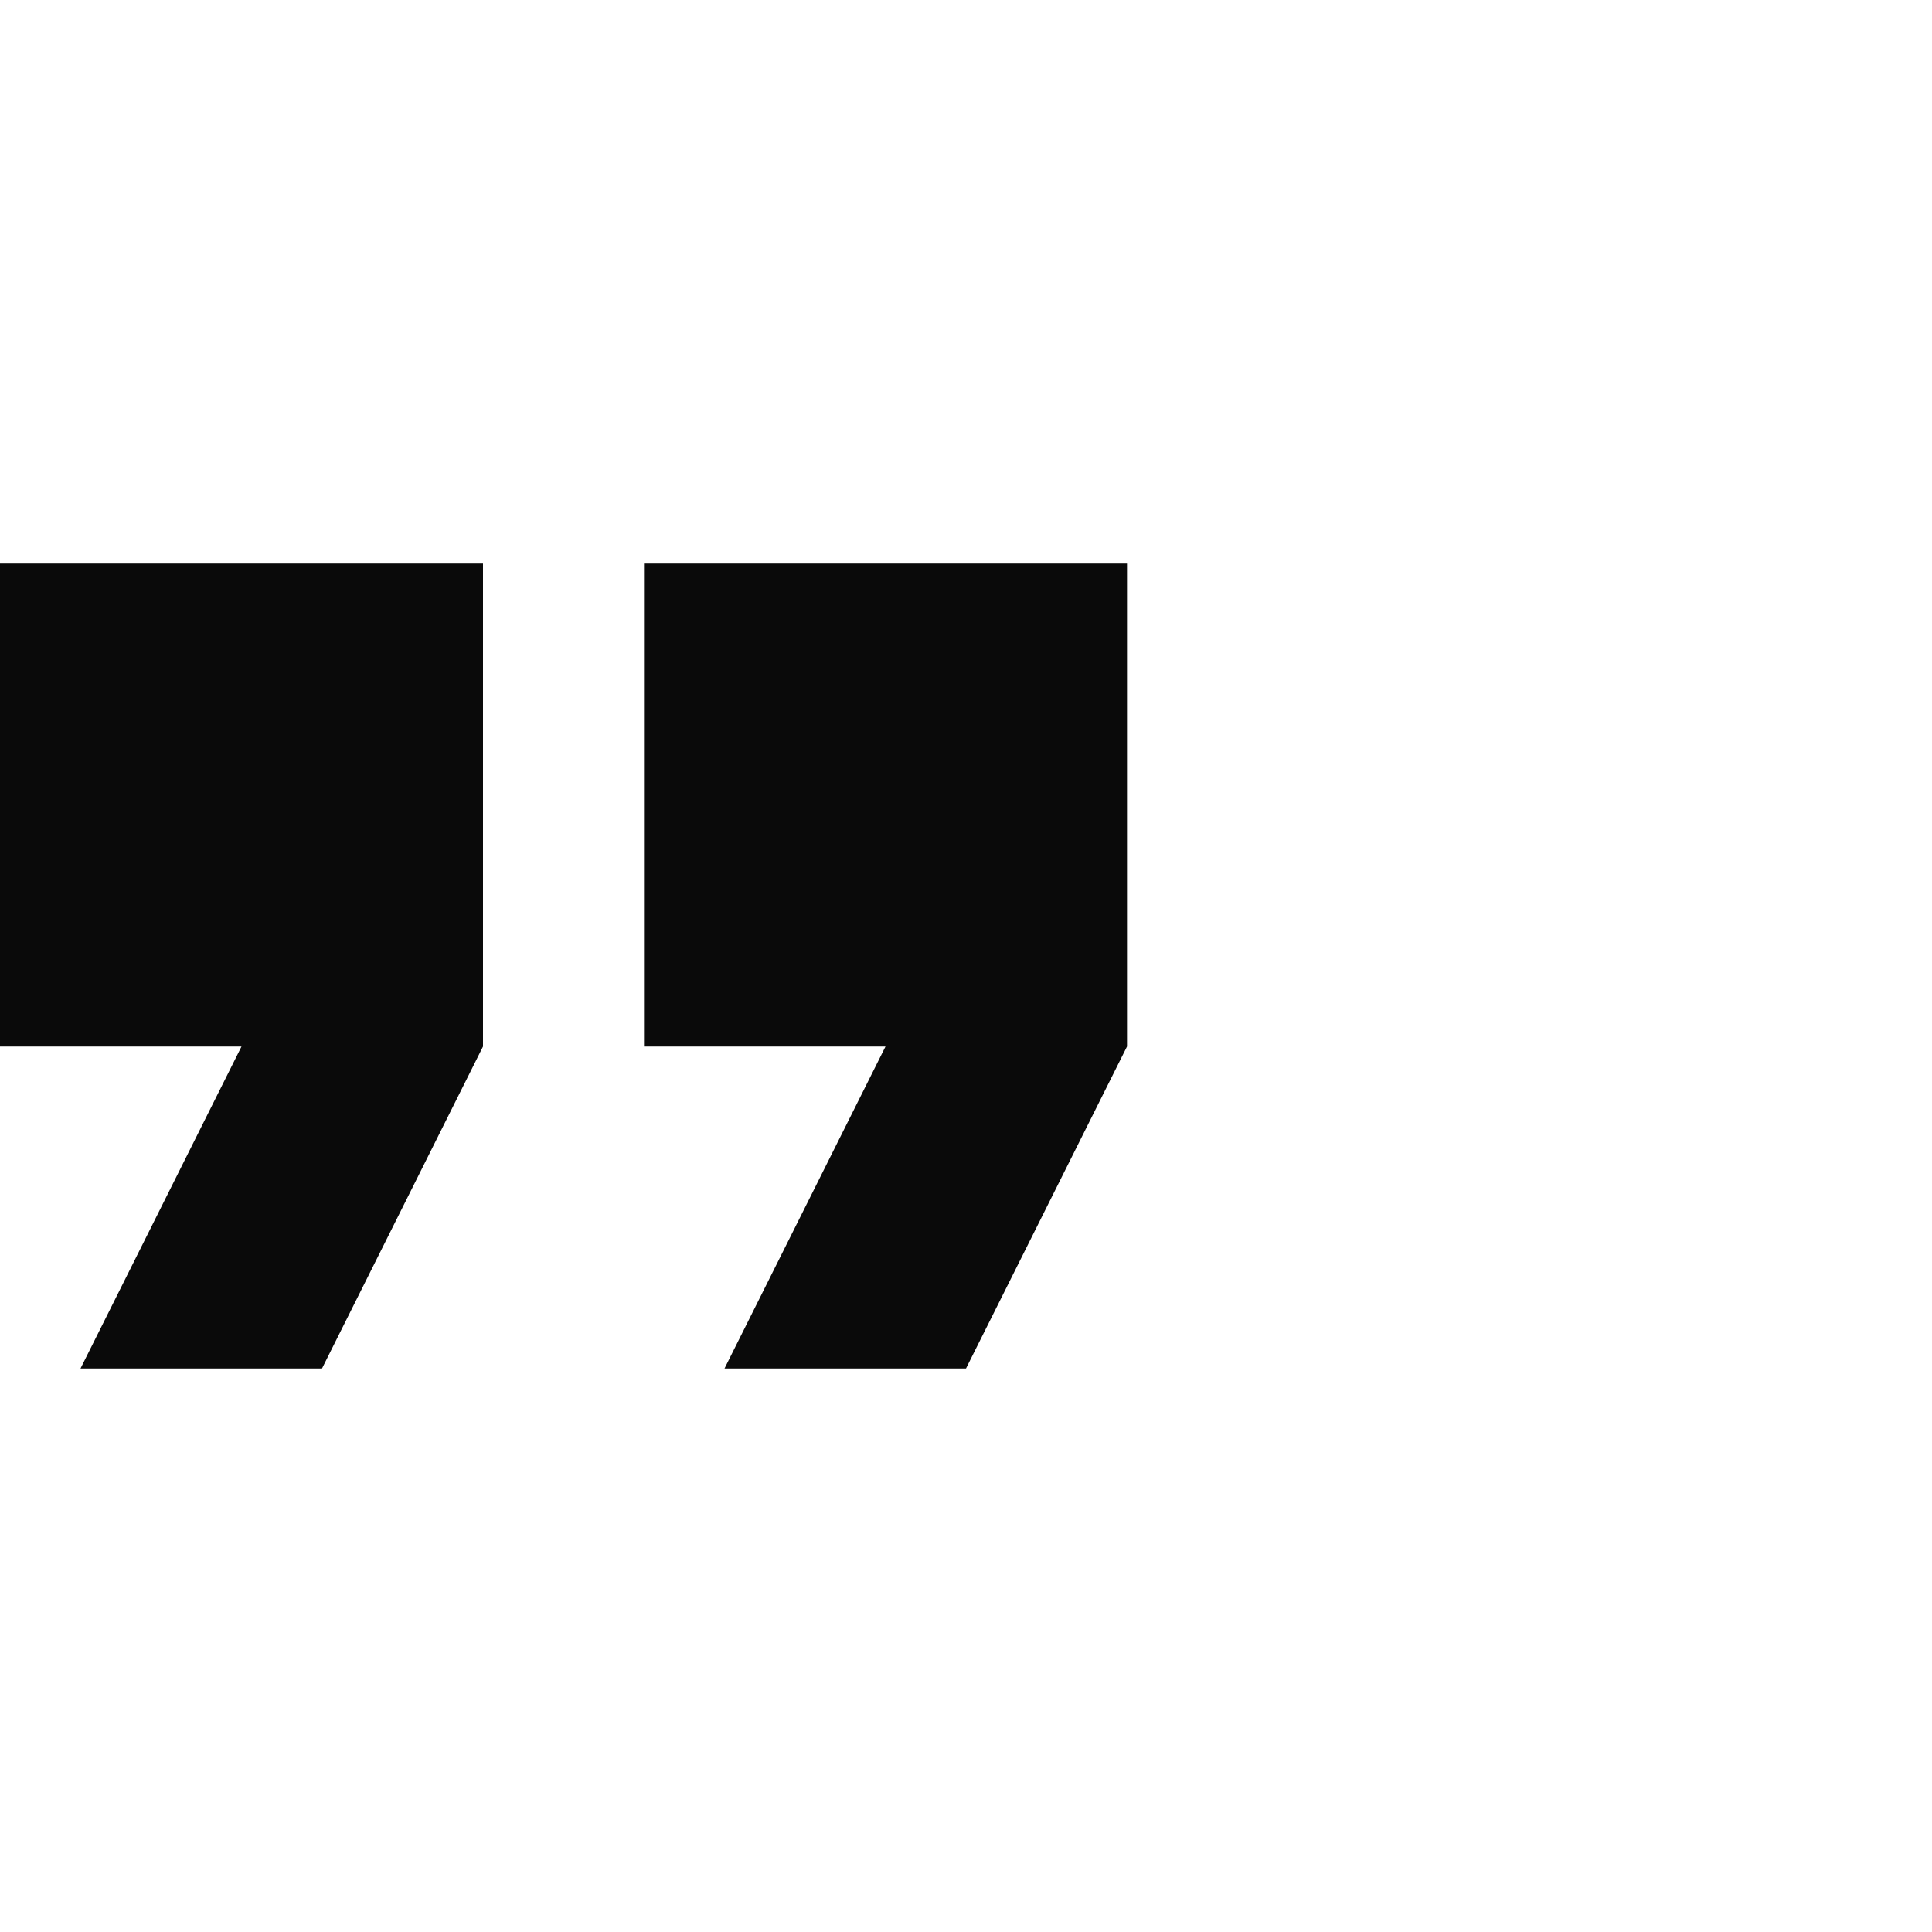 <svg width="24" height="24" viewBox="0 0 24 24" fill="none" xmlns="http://www.w3.org/2000/svg">
<path d="M1 17H4L6 13V7H0V13H3L1 17Z" fill="#0A0A0A"/>
<path d="M9 17H12L14 13V7H8V13H11L9 17Z" fill="#0A0A0A"/>
</svg>
